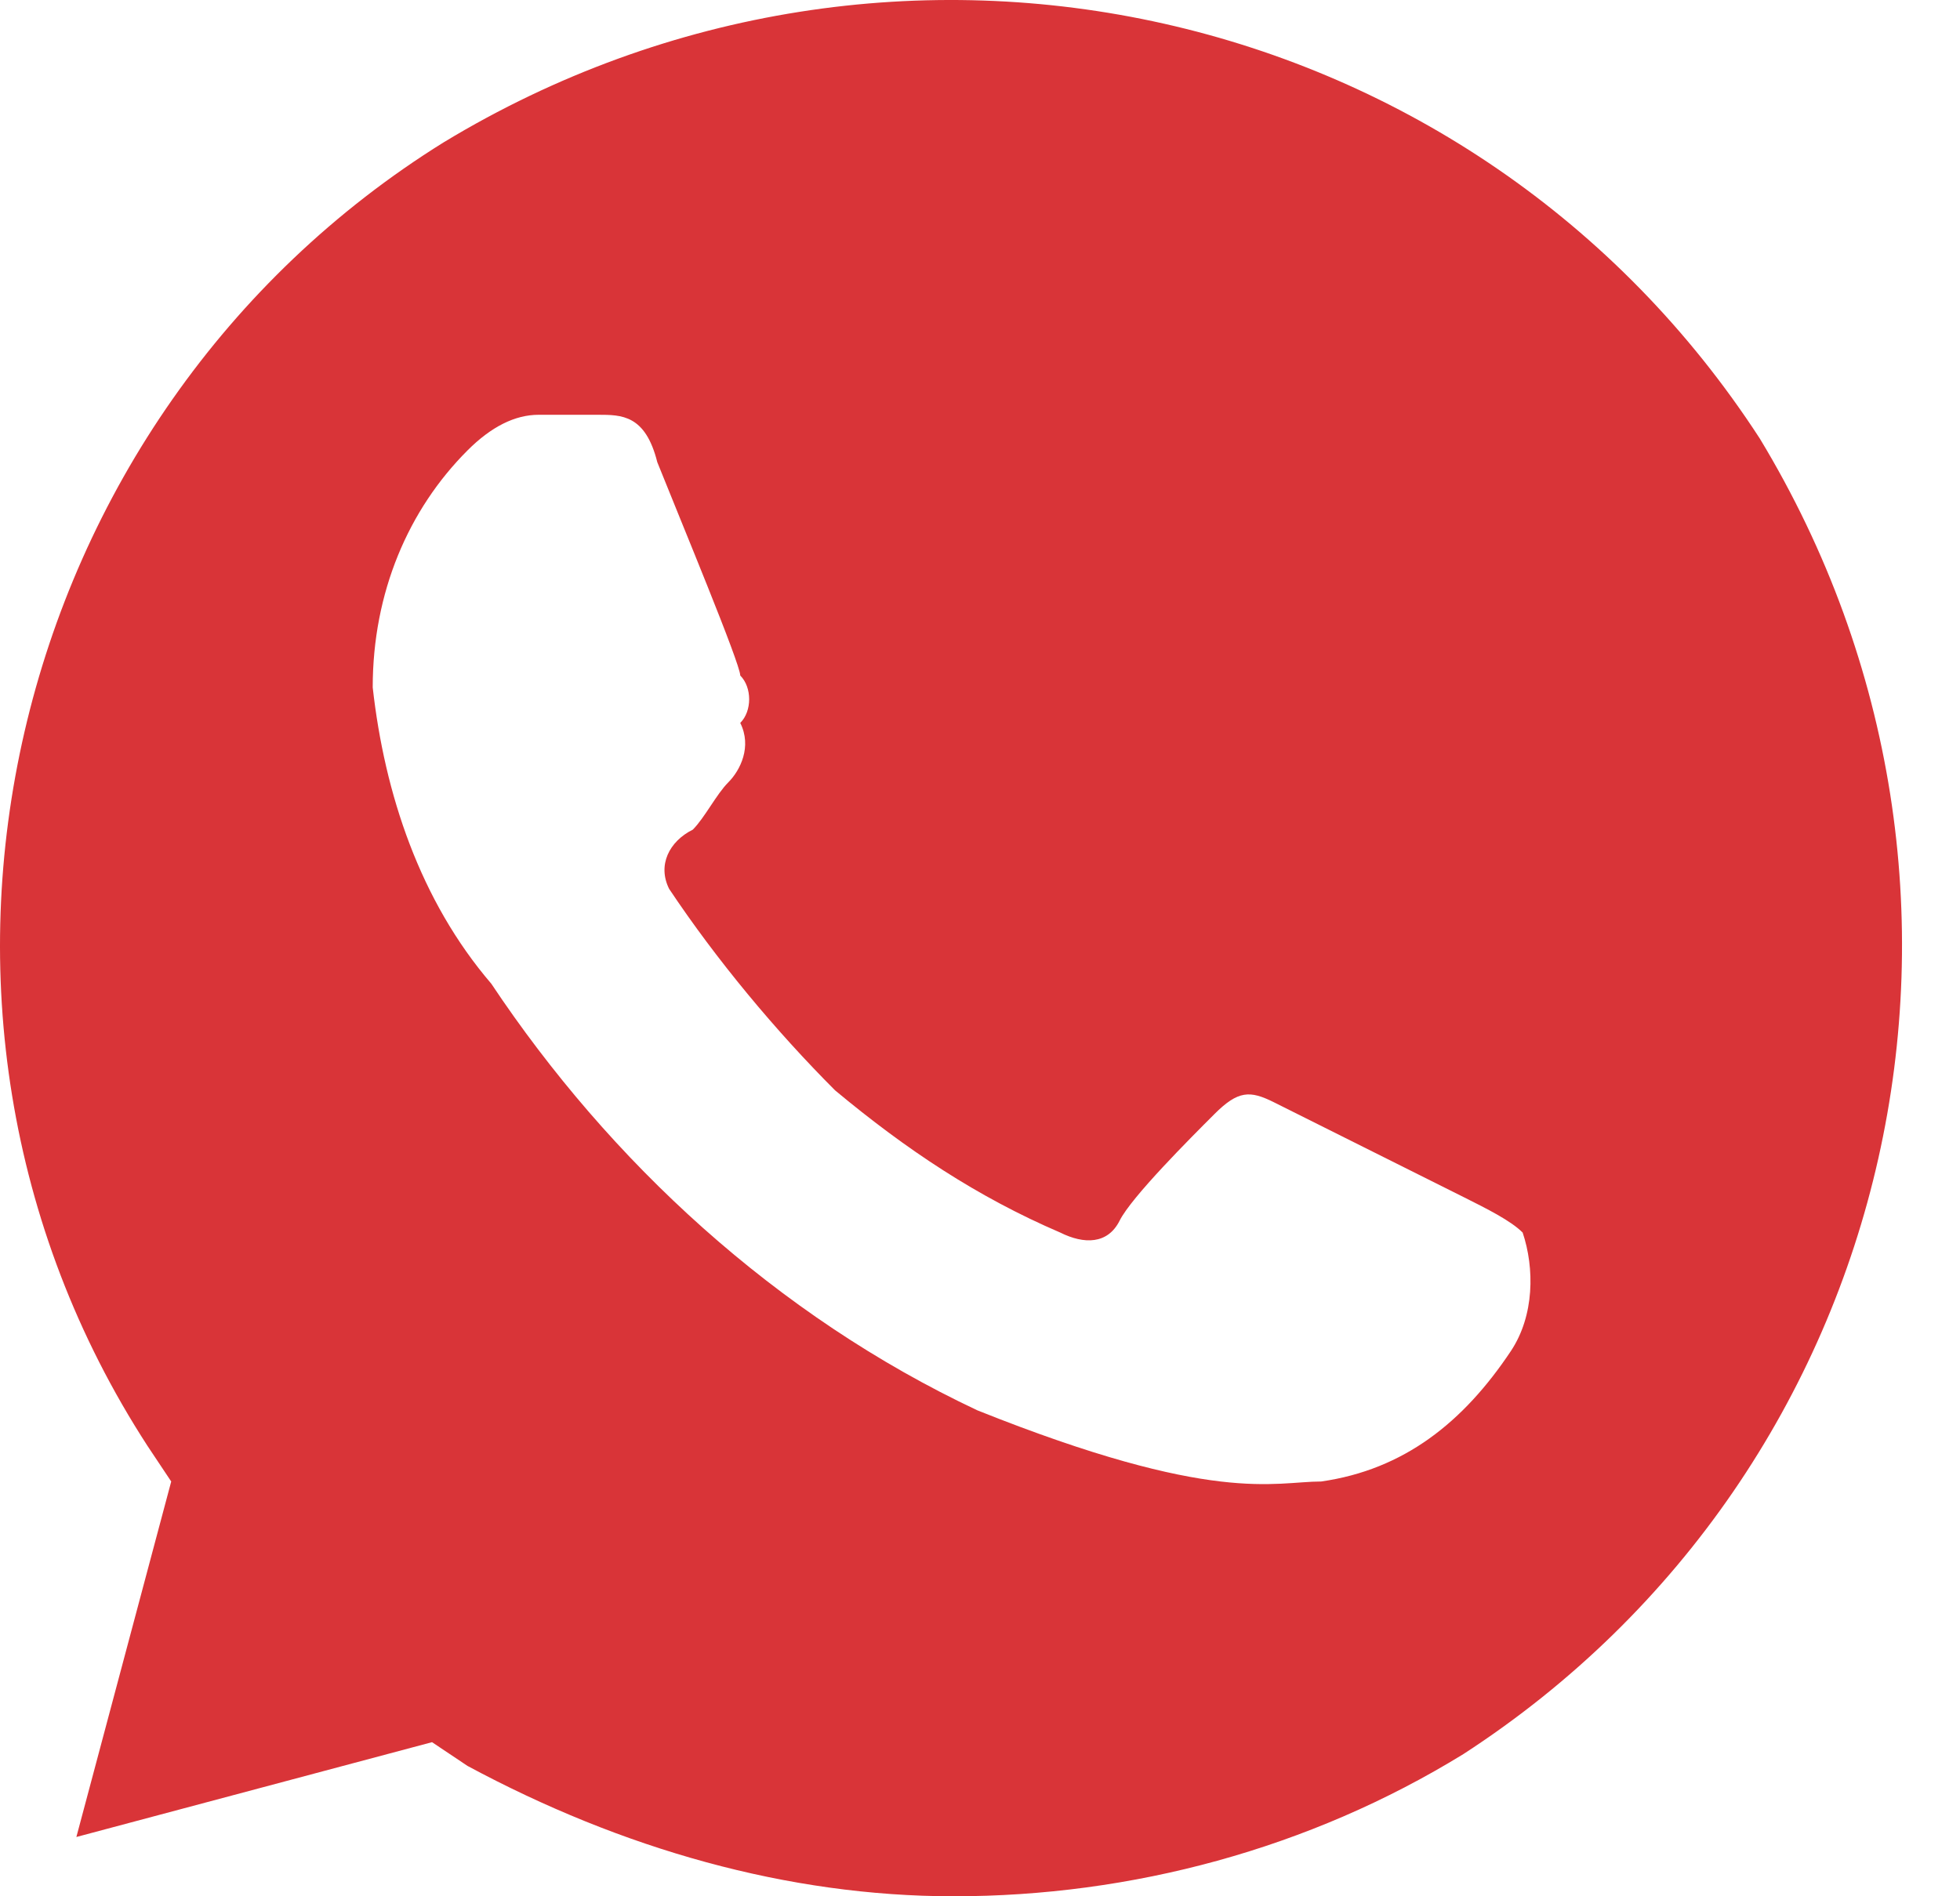 <svg width="31" height="30" viewBox="0 0 31 30" fill="none" xmlns="http://www.w3.org/2000/svg">
<path d="M27.833 6.937C23.333 -0 14.146 -2.063 7.02 2.25C0.083 6.562 -2.167 15.937 2.333 22.875L2.708 23.438L1.208 29.062L6.833 27.562L7.395 27.938C9.833 29.25 12.458 30 15.083 30C17.895 30 20.708 29.25 23.146 27.75C30.083 23.25 32.146 14.062 27.833 6.937ZM23.896 21.375C23.146 22.5 22.208 23.25 20.896 23.438C20.146 23.438 19.208 23.812 15.458 22.312C12.271 20.812 9.645 18.375 7.77 15.562C6.645 14.25 6.083 12.562 5.895 10.875C5.895 9.375 6.458 8.062 7.395 7.125C7.77 6.75 8.145 6.562 8.52 6.562H9.458C9.833 6.562 10.208 6.562 10.396 7.312C10.771 8.25 11.708 10.5 11.708 10.687C11.896 10.875 11.896 11.25 11.708 11.437C11.896 11.812 11.708 12.187 11.521 12.375C11.333 12.562 11.146 12.937 10.958 13.125C10.583 13.312 10.396 13.687 10.583 14.062C11.333 15.187 12.271 16.312 13.208 17.25C14.333 18.187 15.458 18.937 16.77 19.5C17.145 19.687 17.52 19.687 17.708 19.312C17.895 18.937 18.833 18 19.208 17.625C19.583 17.25 19.77 17.25 20.146 17.437L23.146 18.937C23.521 19.125 23.896 19.312 24.083 19.5C24.271 20.062 24.271 20.812 23.896 21.375Z" fill="#D93438"/>
</svg>
